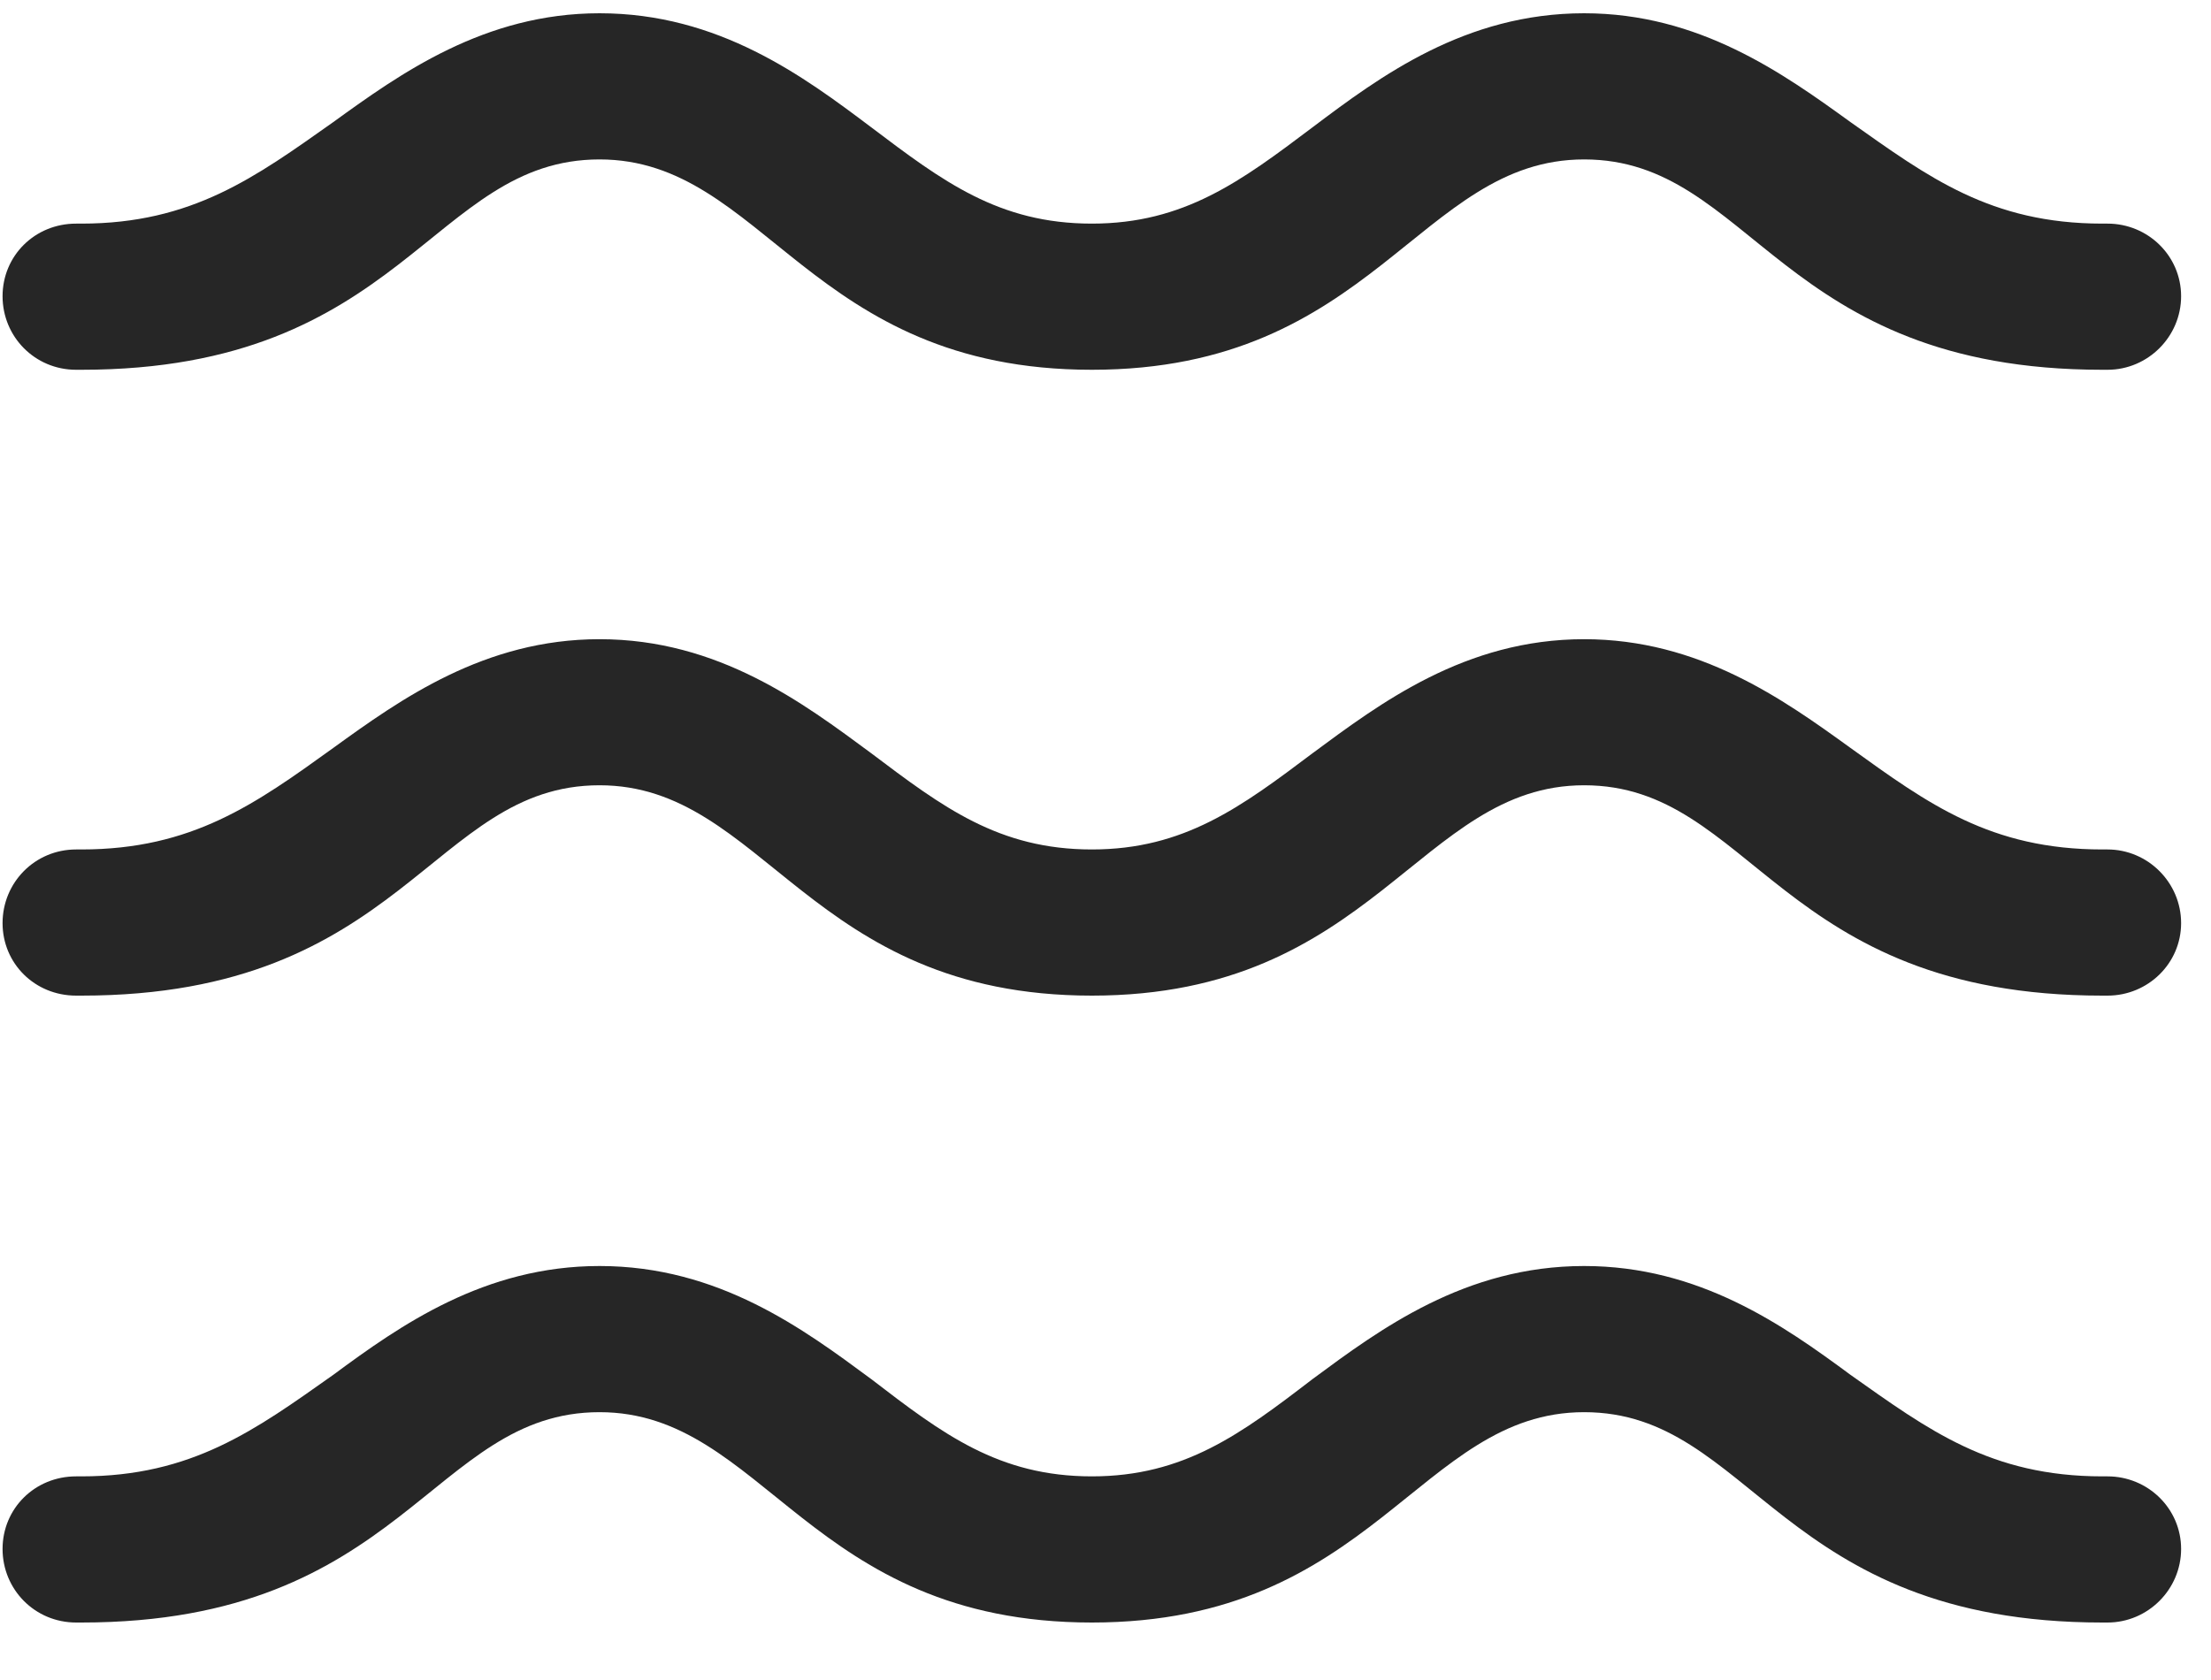 <svg width="25" height="19" viewBox="0 0 25 19" fill="none" xmlns="http://www.w3.org/2000/svg">
<g clip-path="url(#clip0_2207_4920)">
<path d="M12.346 4.182C15.533 4.182 16.049 1.803 17.912 1.803C19.811 1.803 20.115 4.182 23.772 4.182H23.83C24.287 4.182 24.662 3.807 24.662 3.35C24.662 2.893 24.287 2.529 23.83 2.529H23.772C22.506 2.529 21.803 2.002 20.924 1.381C20.162 0.83 19.213 0.15 17.912 0.15C16.565 0.15 15.604 0.865 14.842 1.439C14.033 2.049 13.389 2.529 12.346 2.529C11.291 2.529 10.658 2.049 9.85 1.439C9.088 0.865 8.127 0.15 6.779 0.15C5.479 0.15 4.529 0.83 3.768 1.381C2.889 2.002 2.174 2.529 0.92 2.529H0.861C0.393 2.529 0.029 2.893 0.029 3.35C0.029 3.807 0.393 4.182 0.861 4.182H0.92C4.565 4.182 4.881 1.803 6.779 1.803C8.643 1.803 9.147 4.182 12.346 4.182Z" fill="black" fill-opacity="0.85"/>
<path d="M12.346 11.26C15.533 11.26 16.049 8.881 17.912 8.881C19.811 8.881 20.115 11.26 23.772 11.26H23.83C24.287 11.26 24.662 10.896 24.662 10.44C24.662 9.982 24.287 9.607 23.83 9.607H23.772C22.506 9.607 21.803 9.092 20.924 8.459C20.162 7.908 19.213 7.229 17.912 7.229C16.565 7.229 15.604 7.955 14.842 8.518C14.033 9.127 13.389 9.607 12.346 9.607C11.291 9.607 10.658 9.127 9.85 8.518C9.088 7.955 8.127 7.229 6.779 7.229C5.479 7.229 4.529 7.908 3.768 8.459C2.889 9.092 2.174 9.607 0.92 9.607H0.861C0.393 9.607 0.029 9.982 0.029 10.44C0.029 10.896 0.393 11.26 0.861 11.26H0.92C4.565 11.26 4.881 8.881 6.779 8.881C8.643 8.881 9.147 11.26 12.346 11.26Z" fill="black" fill-opacity="0.85"/>
<path d="M12.346 18.35C15.533 18.35 16.049 15.971 17.912 15.971C19.811 15.971 20.115 18.35 23.772 18.35H23.83C24.287 18.35 24.662 17.975 24.662 17.518C24.662 17.061 24.287 16.697 23.83 16.697H23.772C22.506 16.697 21.803 16.17 20.924 15.549C20.162 14.986 19.213 14.318 17.912 14.318C16.565 14.318 15.604 15.033 14.842 15.596C14.033 16.217 13.389 16.697 12.346 16.697C11.291 16.697 10.658 16.217 9.85 15.596C9.088 15.033 8.127 14.318 6.779 14.318C5.479 14.318 4.529 14.986 3.768 15.549C2.889 16.17 2.174 16.697 0.92 16.697H0.861C0.393 16.697 0.029 17.061 0.029 17.518C0.029 17.975 0.393 18.35 0.861 18.35H0.92C4.565 18.35 4.881 15.971 6.779 15.971C8.643 15.971 9.147 18.35 12.346 18.35Z" fill="black" fill-opacity="0.85"/>
</g>
<defs>
<clipPath id="clip0_2207_4920">
<rect width="24.633" height="18.246" fill="white" transform="translate(0.029 0.15)"/>
</clipPath>
</defs>
</svg>
